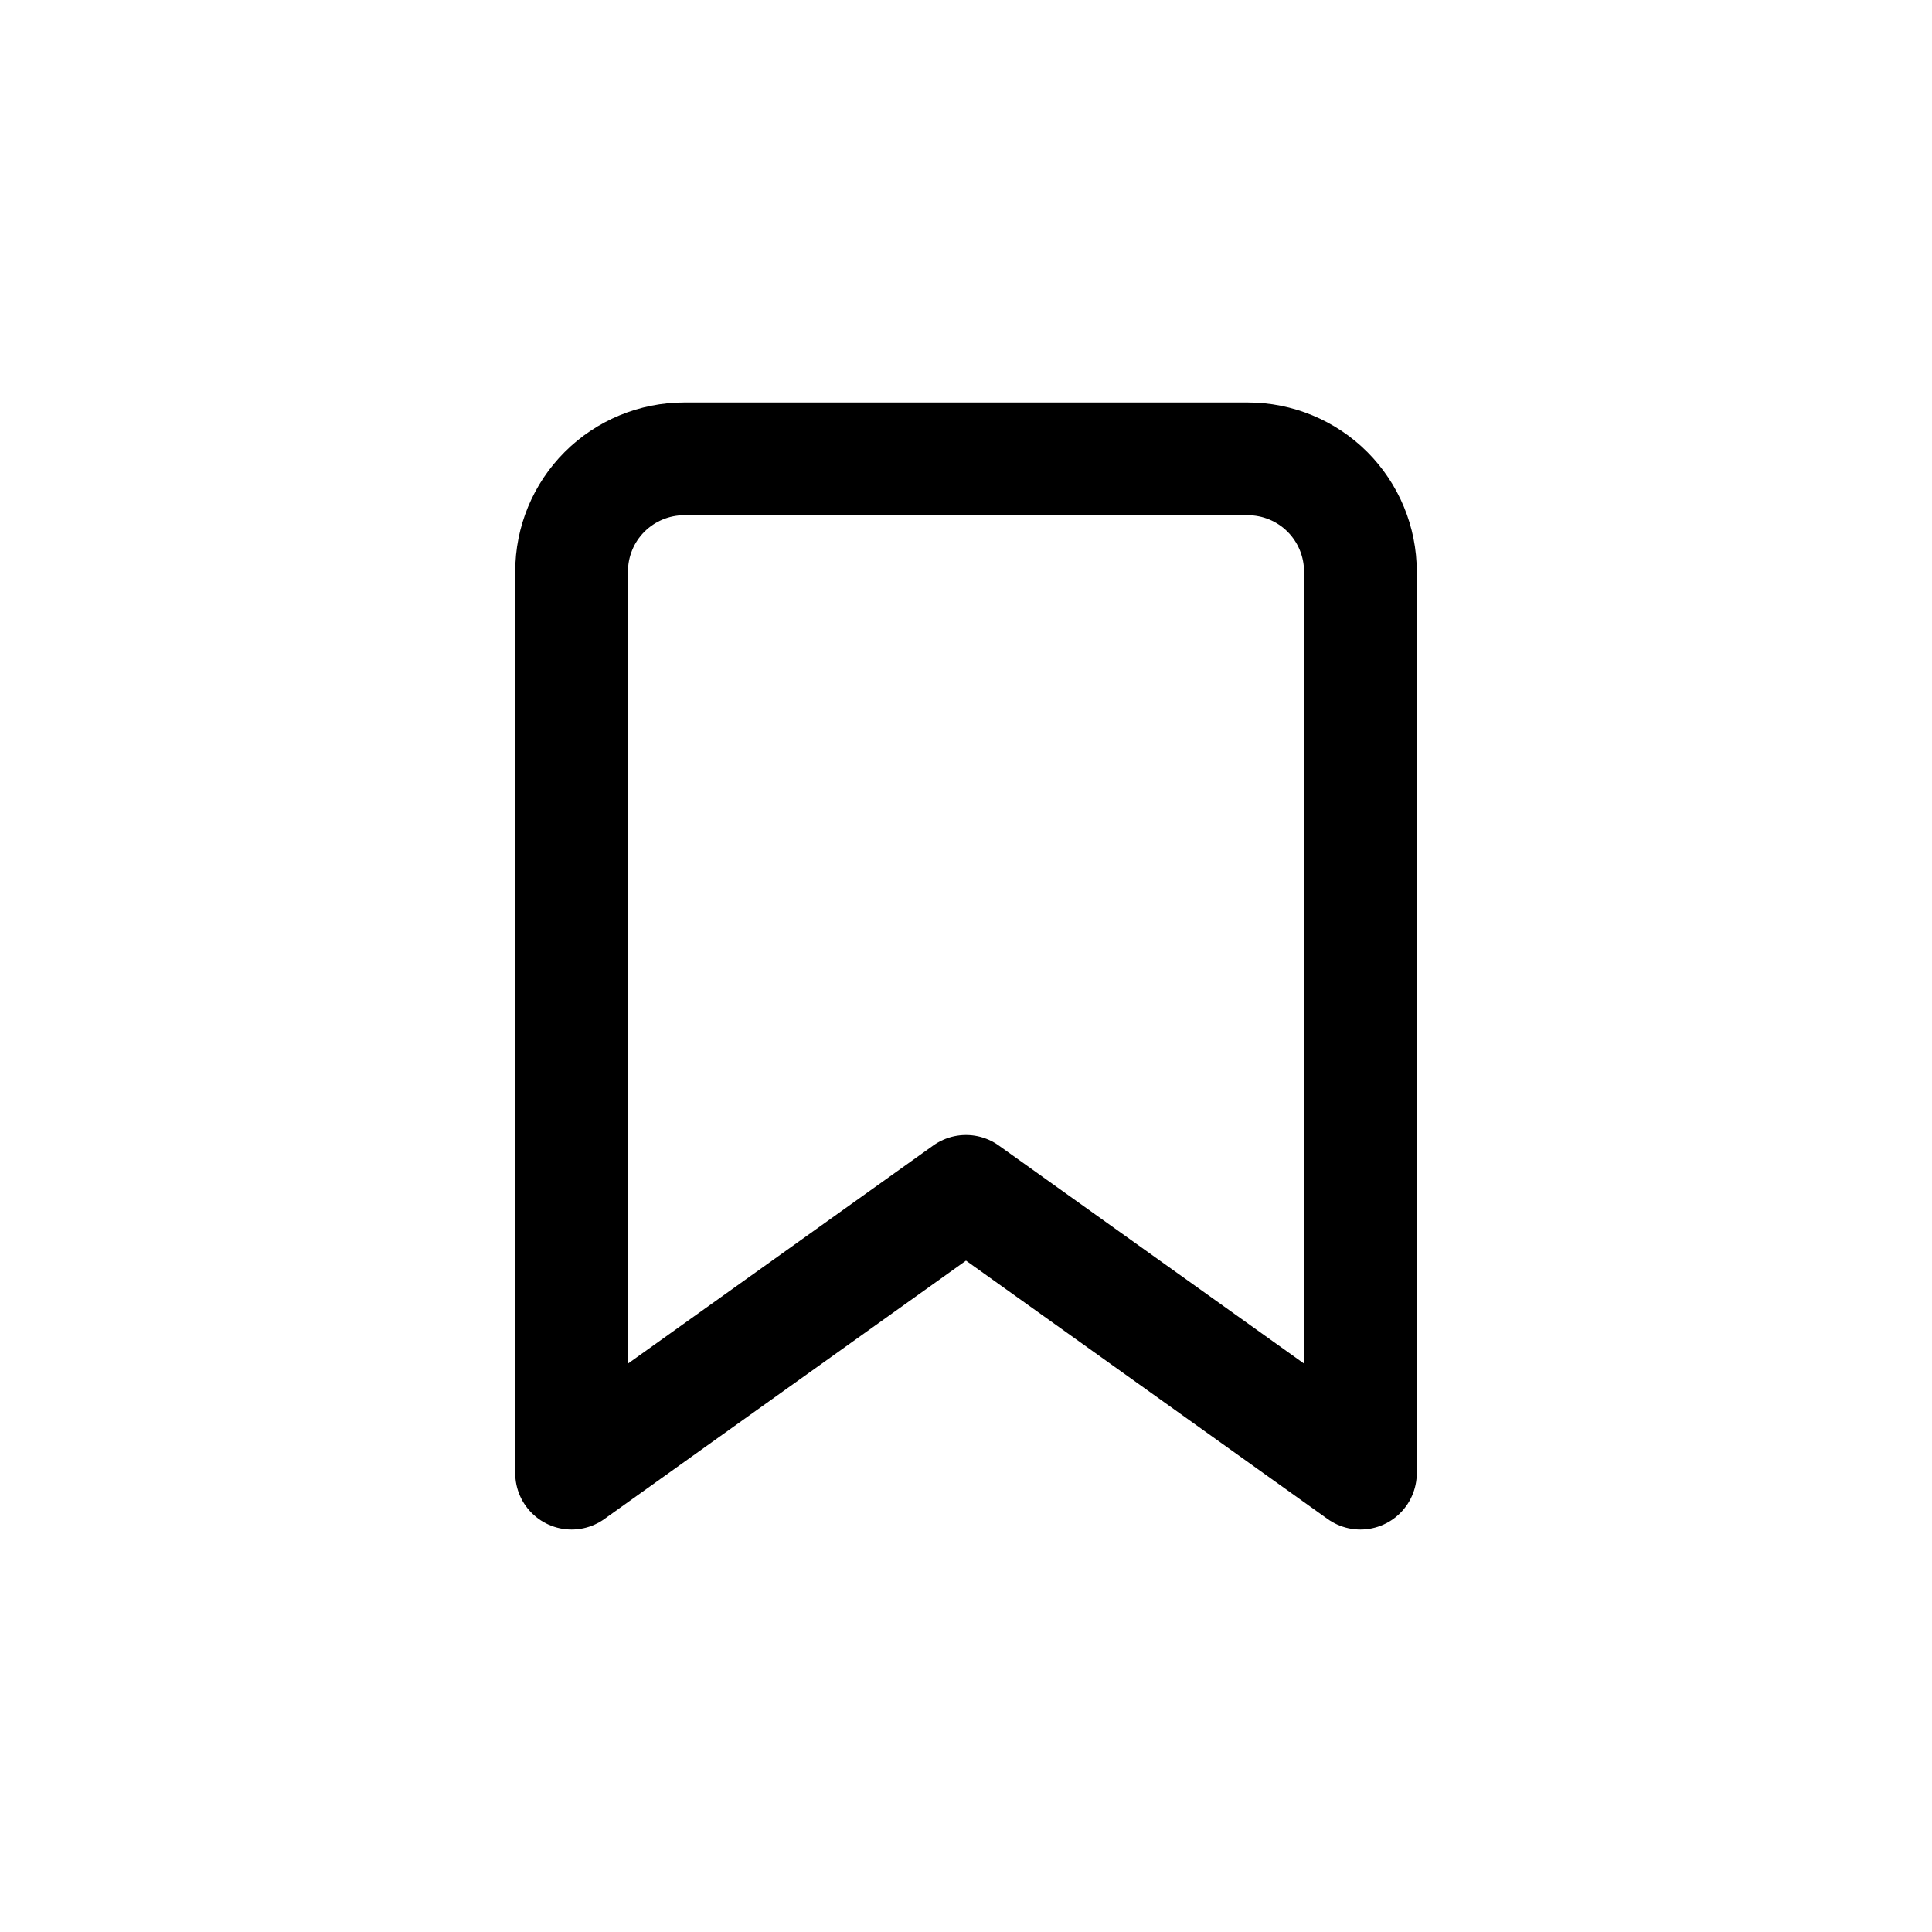 <svg width="20" height="20" viewBox="0 0 20 20" fill="none" xmlns="http://www.w3.org/2000/svg">
<path d="M14.083 15.25L10 12.333L5.917 15.25V5.917C5.917 5.607 6.039 5.311 6.258 5.092C6.477 4.873 6.774 4.75 7.083 4.75H12.916C13.226 4.75 13.523 4.873 13.742 5.092C13.96 5.311 14.083 5.607 14.083 5.917V15.25Z" stroke="black" stroke-width="1.167" stroke-linecap="round" stroke-linejoin="round"/>
</svg>
